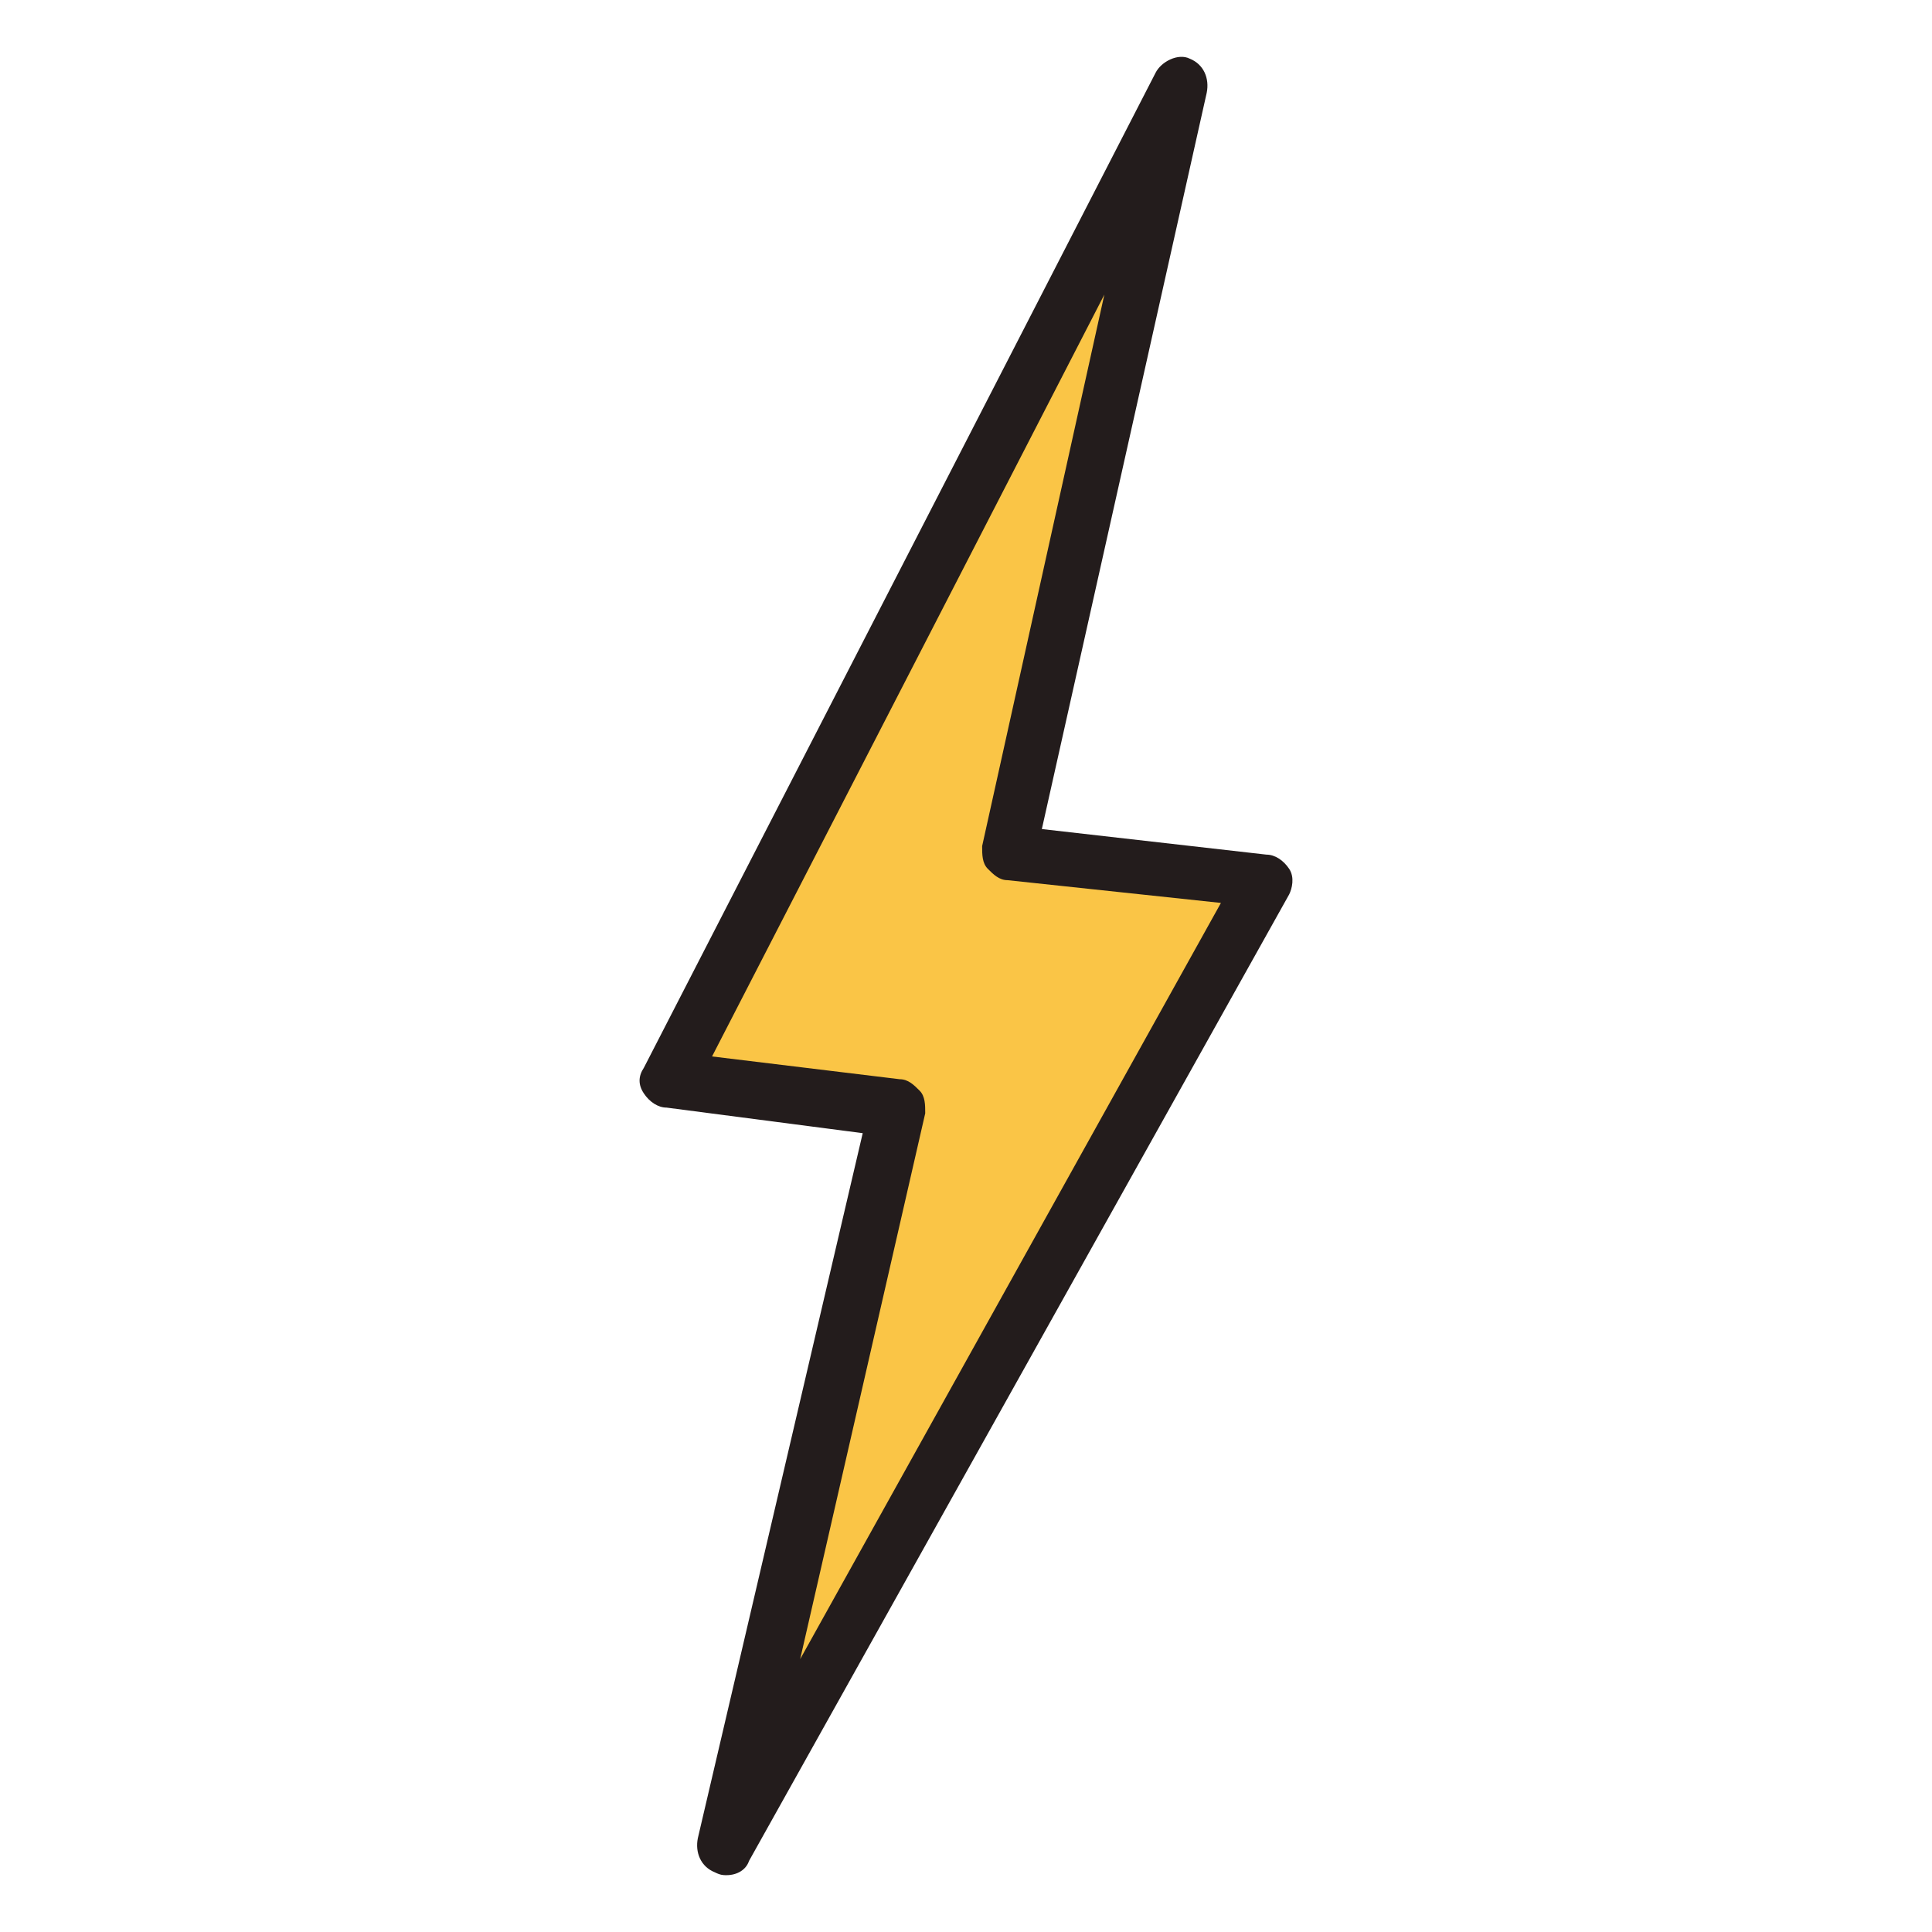 <?xml version="1.0" encoding="utf-8"?>
<!-- Generator: Adobe Illustrator 16.0.0, SVG Export Plug-In . SVG Version: 6.00 Build 0)  -->
<!DOCTYPE svg PUBLIC "-//W3C//DTD SVG 1.1//EN" "http://www.w3.org/Graphics/SVG/1.1/DTD/svg11.dtd">
<svg version="1.1" id="Layer_1" xmlns="http://www.w3.org/2000/svg" xmlns:xlink="http://www.w3.org/1999/xlink" x="0px" y="0px"
	 width="85px" height="85px" viewBox="0 0 85 85" enable-background="new 0 0 85 85" xml:space="preserve">
<g>
	<path fill="#FAC546" d="M55.716,38.725L31.952,81.248l7.504-32.518L29.45,47.48L51.964,3.705l-7.506,33.77L55.716,38.725z"/>
	<path fill="#231C1C" d="M31.952,82.5c-0.125,0-0.25,0-0.5-0.125c-0.625-0.25-0.875-0.875-0.75-1.502l7.254-31.018l-8.63-1.125
		c-0.375,0-0.75-0.25-1-0.625s-0.25-0.75,0-1.125L50.839,3.205c0.25-0.5,1-0.875,1.502-0.625c0.625,0.25,0.875,0.875,0.75,1.5
		l-7.254,32.395l9.881,1.125c0.375,0,0.75,0.25,1,0.625s0.125,0.875,0,1.125L32.954,81.873C32.828,82.25,32.452,82.5,31.952,82.5
		L31.952,82.5z M31.327,46.479l8.254,1.002c0.375,0,0.625,0.25,0.875,0.5s0.25,0.625,0.25,1l-5.502,24.014l18.512-33.27l-9.381-1
		c-0.375,0-0.625-0.25-0.875-0.5s-0.25-0.625-0.25-1l5.377-24.264L31.327,46.479L31.327,46.479z"/>
</g>
</svg>
